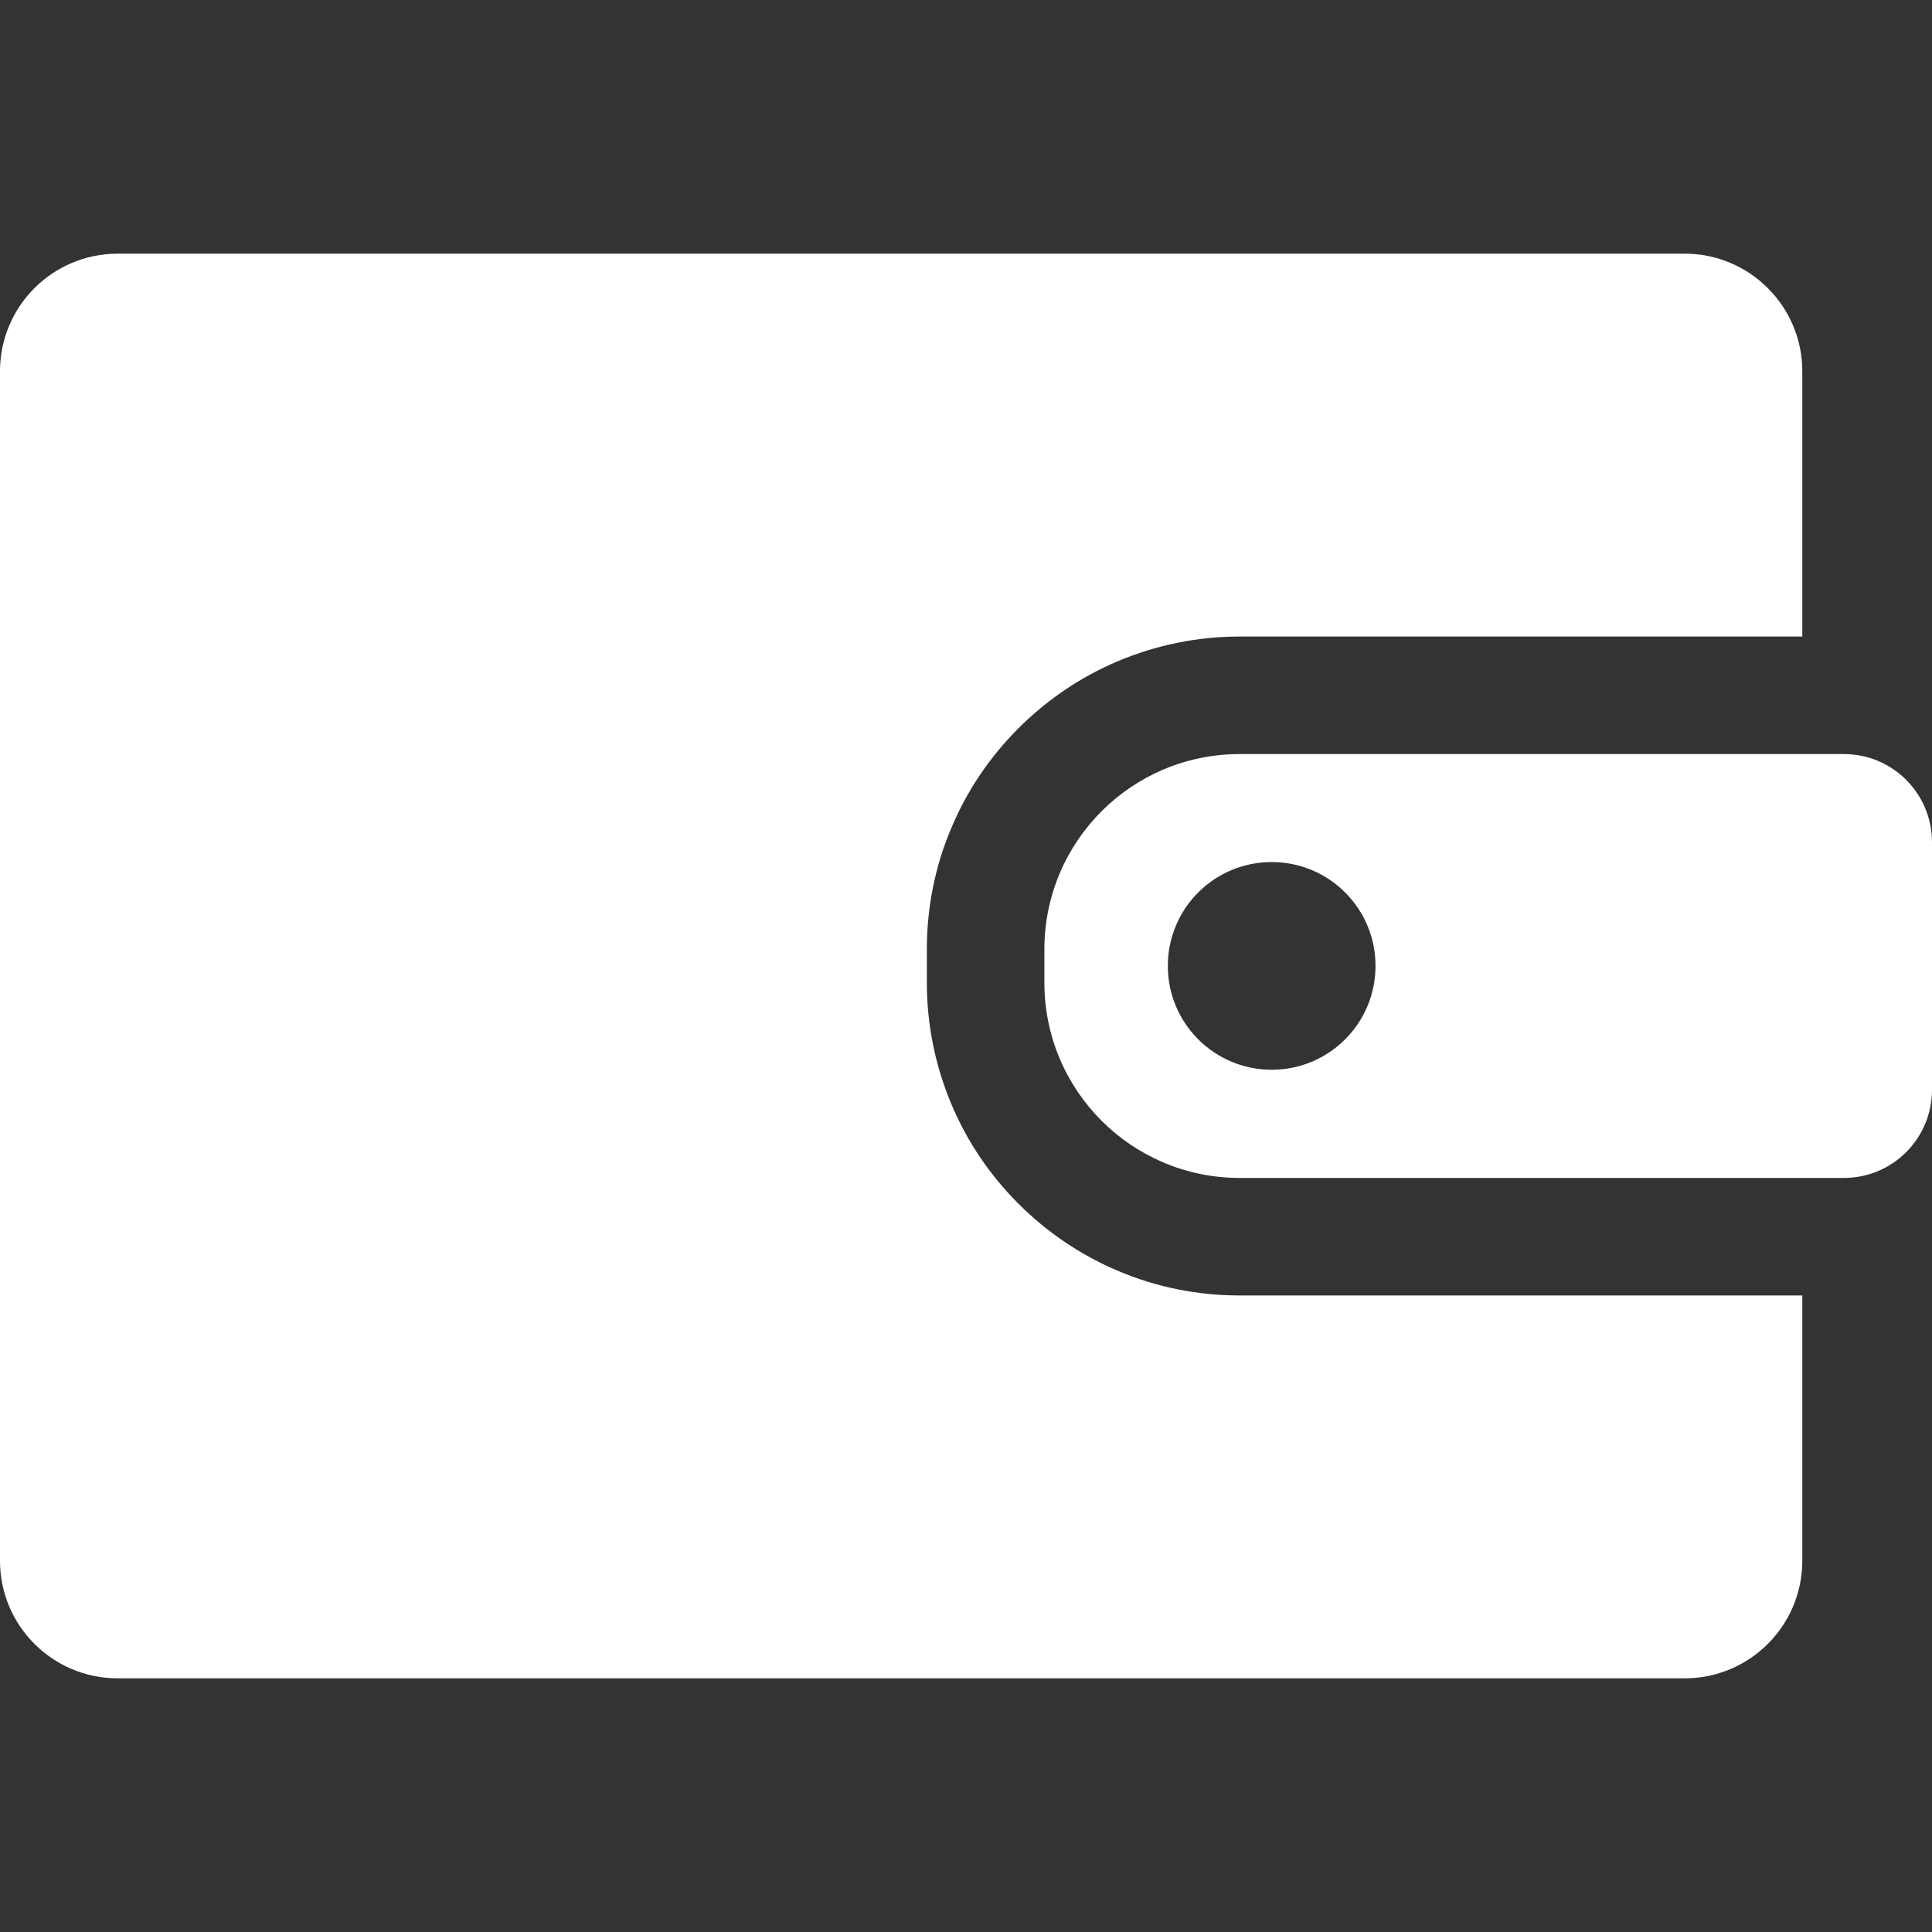 <svg width="30" height="30" viewBox="0 0 30 30" fill="none" xmlns="http://www.w3.org/2000/svg">
<rect x="0" y="0" width="30" height="30" fill="#333333" stroke="none"/>
<path d="M1.826 26.061H26.16C27.167 26.061 27.986 25.243 27.986 24.236V20.116H19.25C18.596 20.116 17.957 19.988 17.358 19.733C16.78 19.489 16.26 19.136 15.815 18.692C15.371 18.248 15.018 17.728 14.775 17.15C14.522 16.55 14.392 15.911 14.392 15.257V14.743C14.392 14.089 14.519 13.45 14.775 12.85C15.018 12.272 15.371 11.752 15.815 11.308C16.26 10.864 16.78 10.511 17.358 10.267C17.957 10.015 18.596 9.884 19.25 9.884H27.986V5.764C27.986 4.757 27.167 3.939 26.16 3.939H1.826C0.818 3.939 0 4.757 0 5.764V24.236C0 25.243 0.818 26.061 1.826 26.061Z" fill="white"/>
<path d="M30 13.079C30 12.321 29.388 11.709 28.631 11.709H27.986H19.25C17.574 11.709 16.217 13.066 16.217 14.743V15.257C16.217 16.934 17.574 18.291 19.25 18.291H27.986H28.631C29.388 18.291 30 17.679 30 16.921V13.079ZM19.747 16.611C18.855 16.611 18.134 15.89 18.134 14.998C18.134 14.107 18.855 13.386 19.747 13.386C20.638 13.386 21.359 14.107 21.359 14.998C21.359 15.89 20.638 16.611 19.747 16.611Z" fill="white"/>
</svg>
